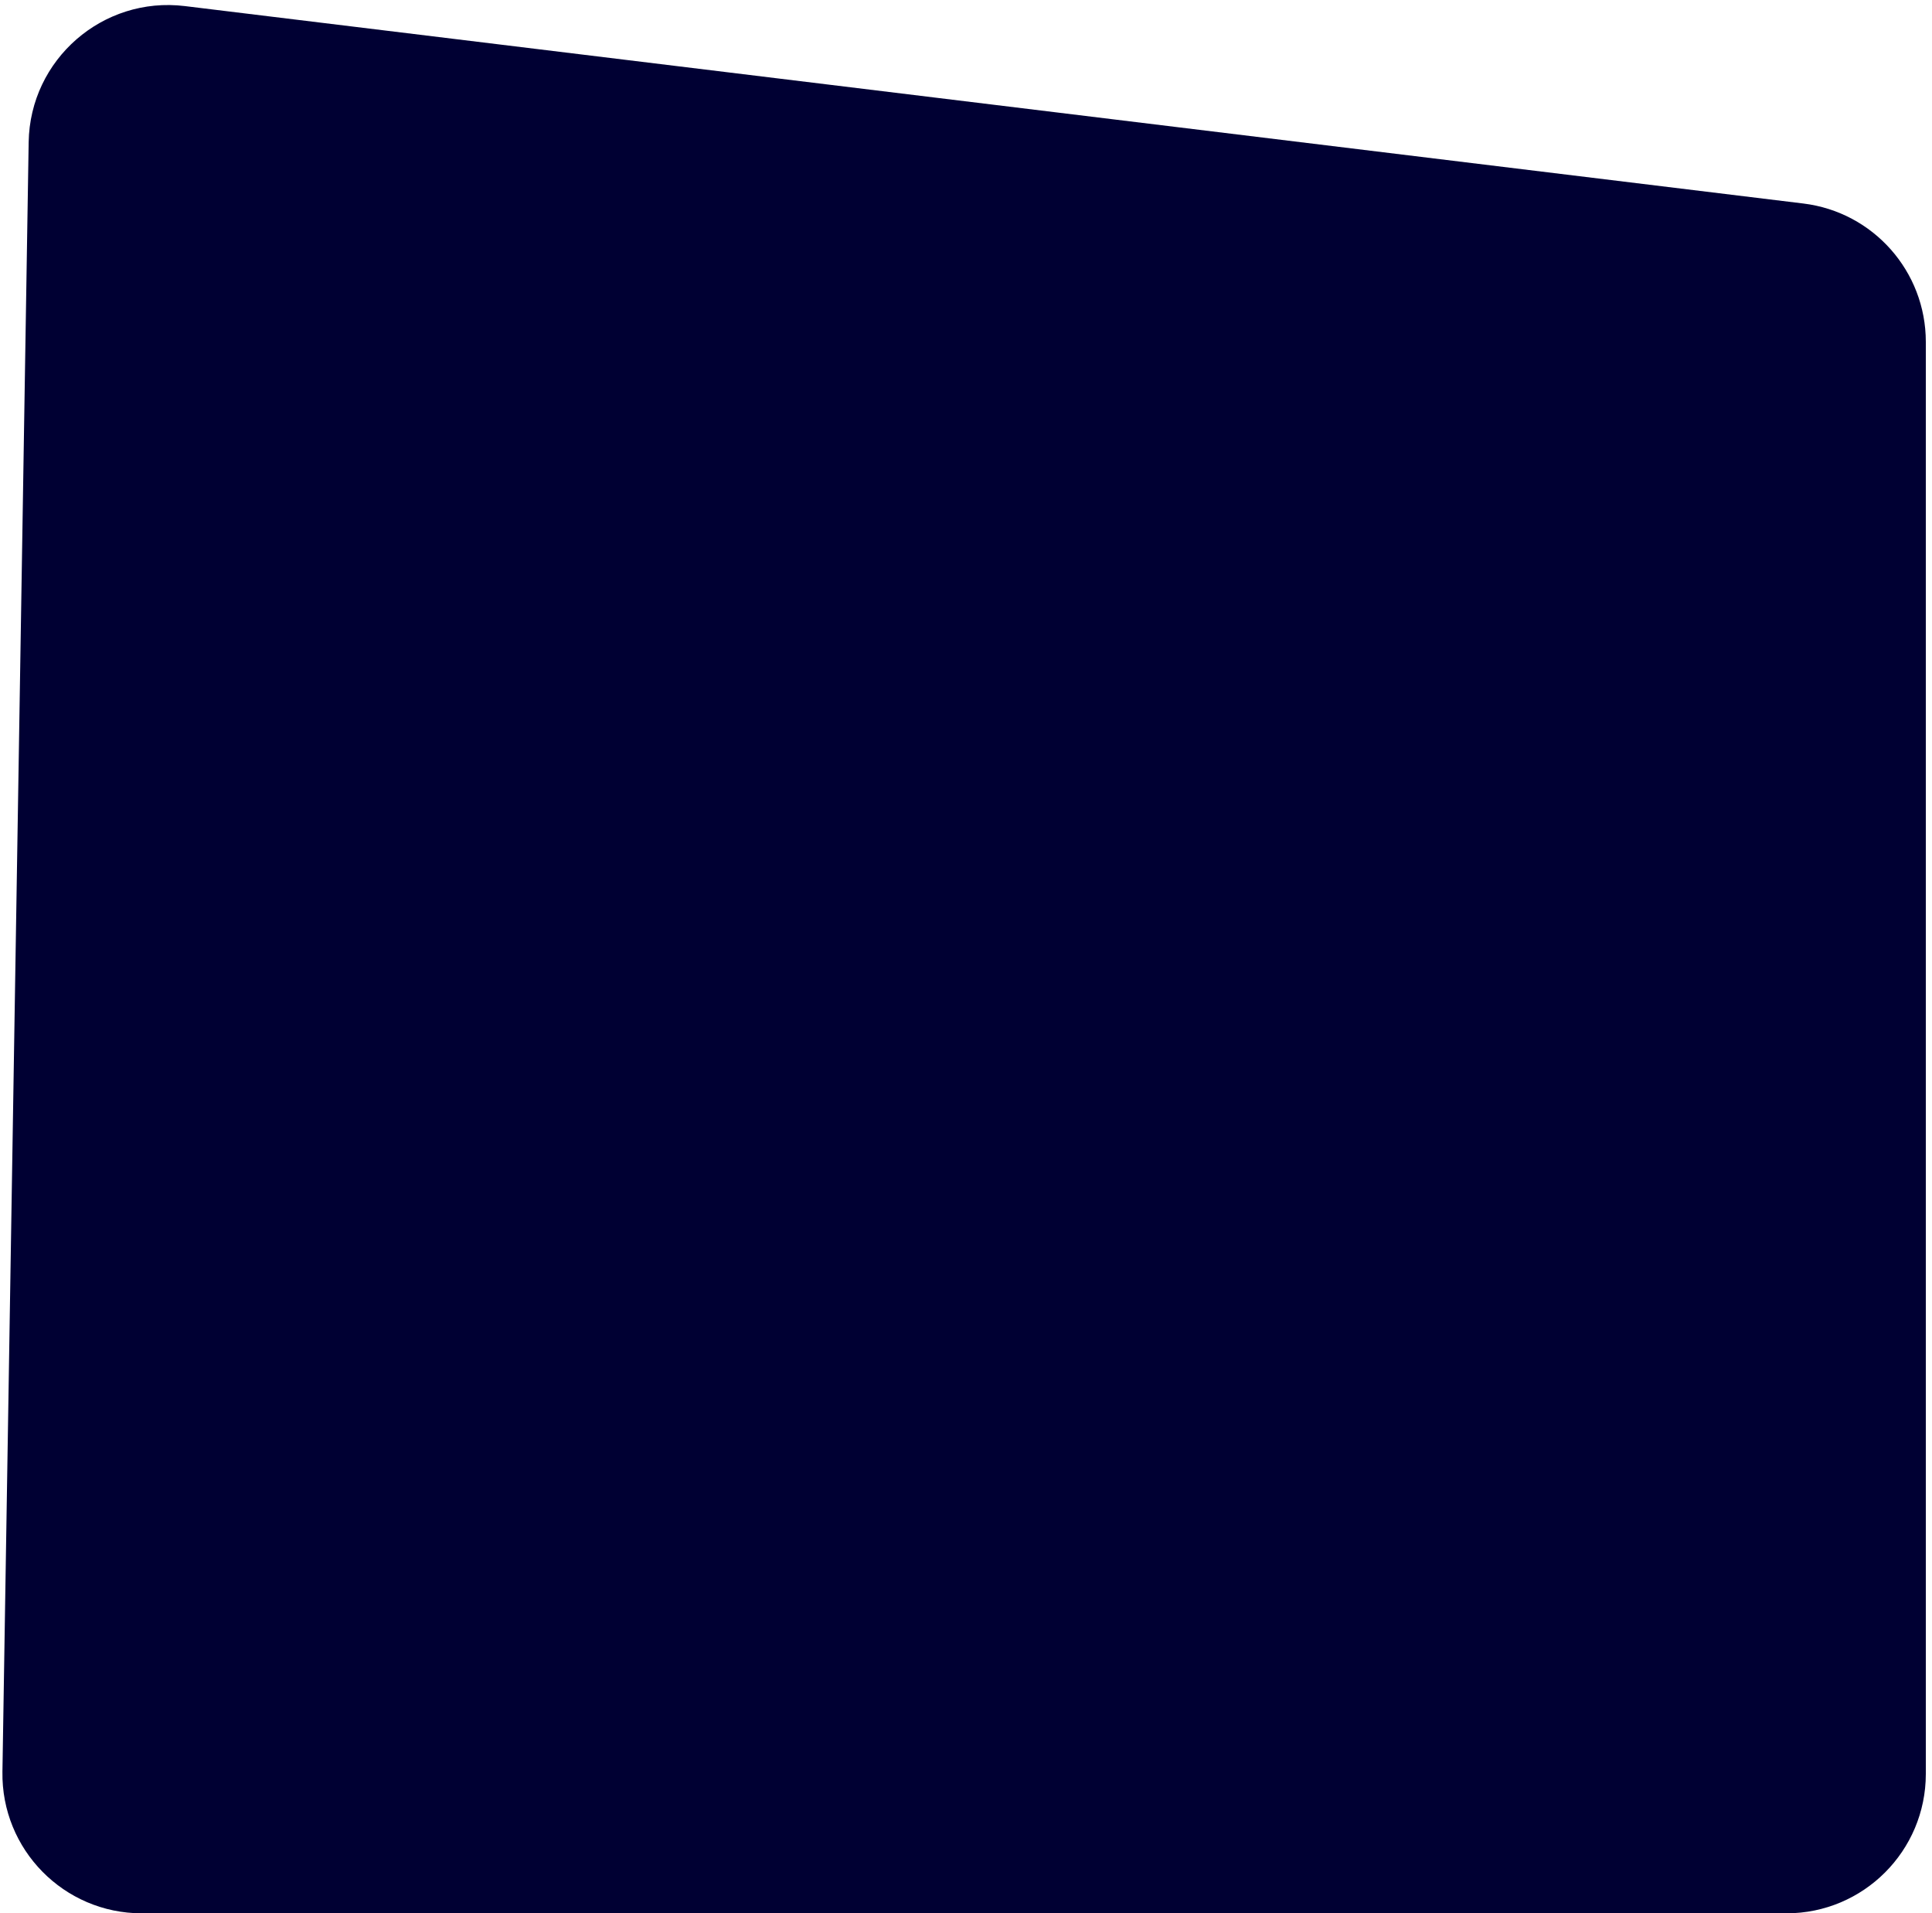 <svg width="305" height="302" viewBox="0 0 305 302" fill="none" xmlns="http://www.w3.org/2000/svg">
<path d="M4.525 22.444C4.735 9.381 16.217 -0.622 29.185 0.96L284.687 32.122C295.726 33.468 304.024 42.84 304.024 53.96V280C304.024 292.15 294.174 302 282.024 302H22.381C10.092 302 0.186 291.933 0.384 279.646L4.525 22.444Z" fill="#000033"/>
</svg>
